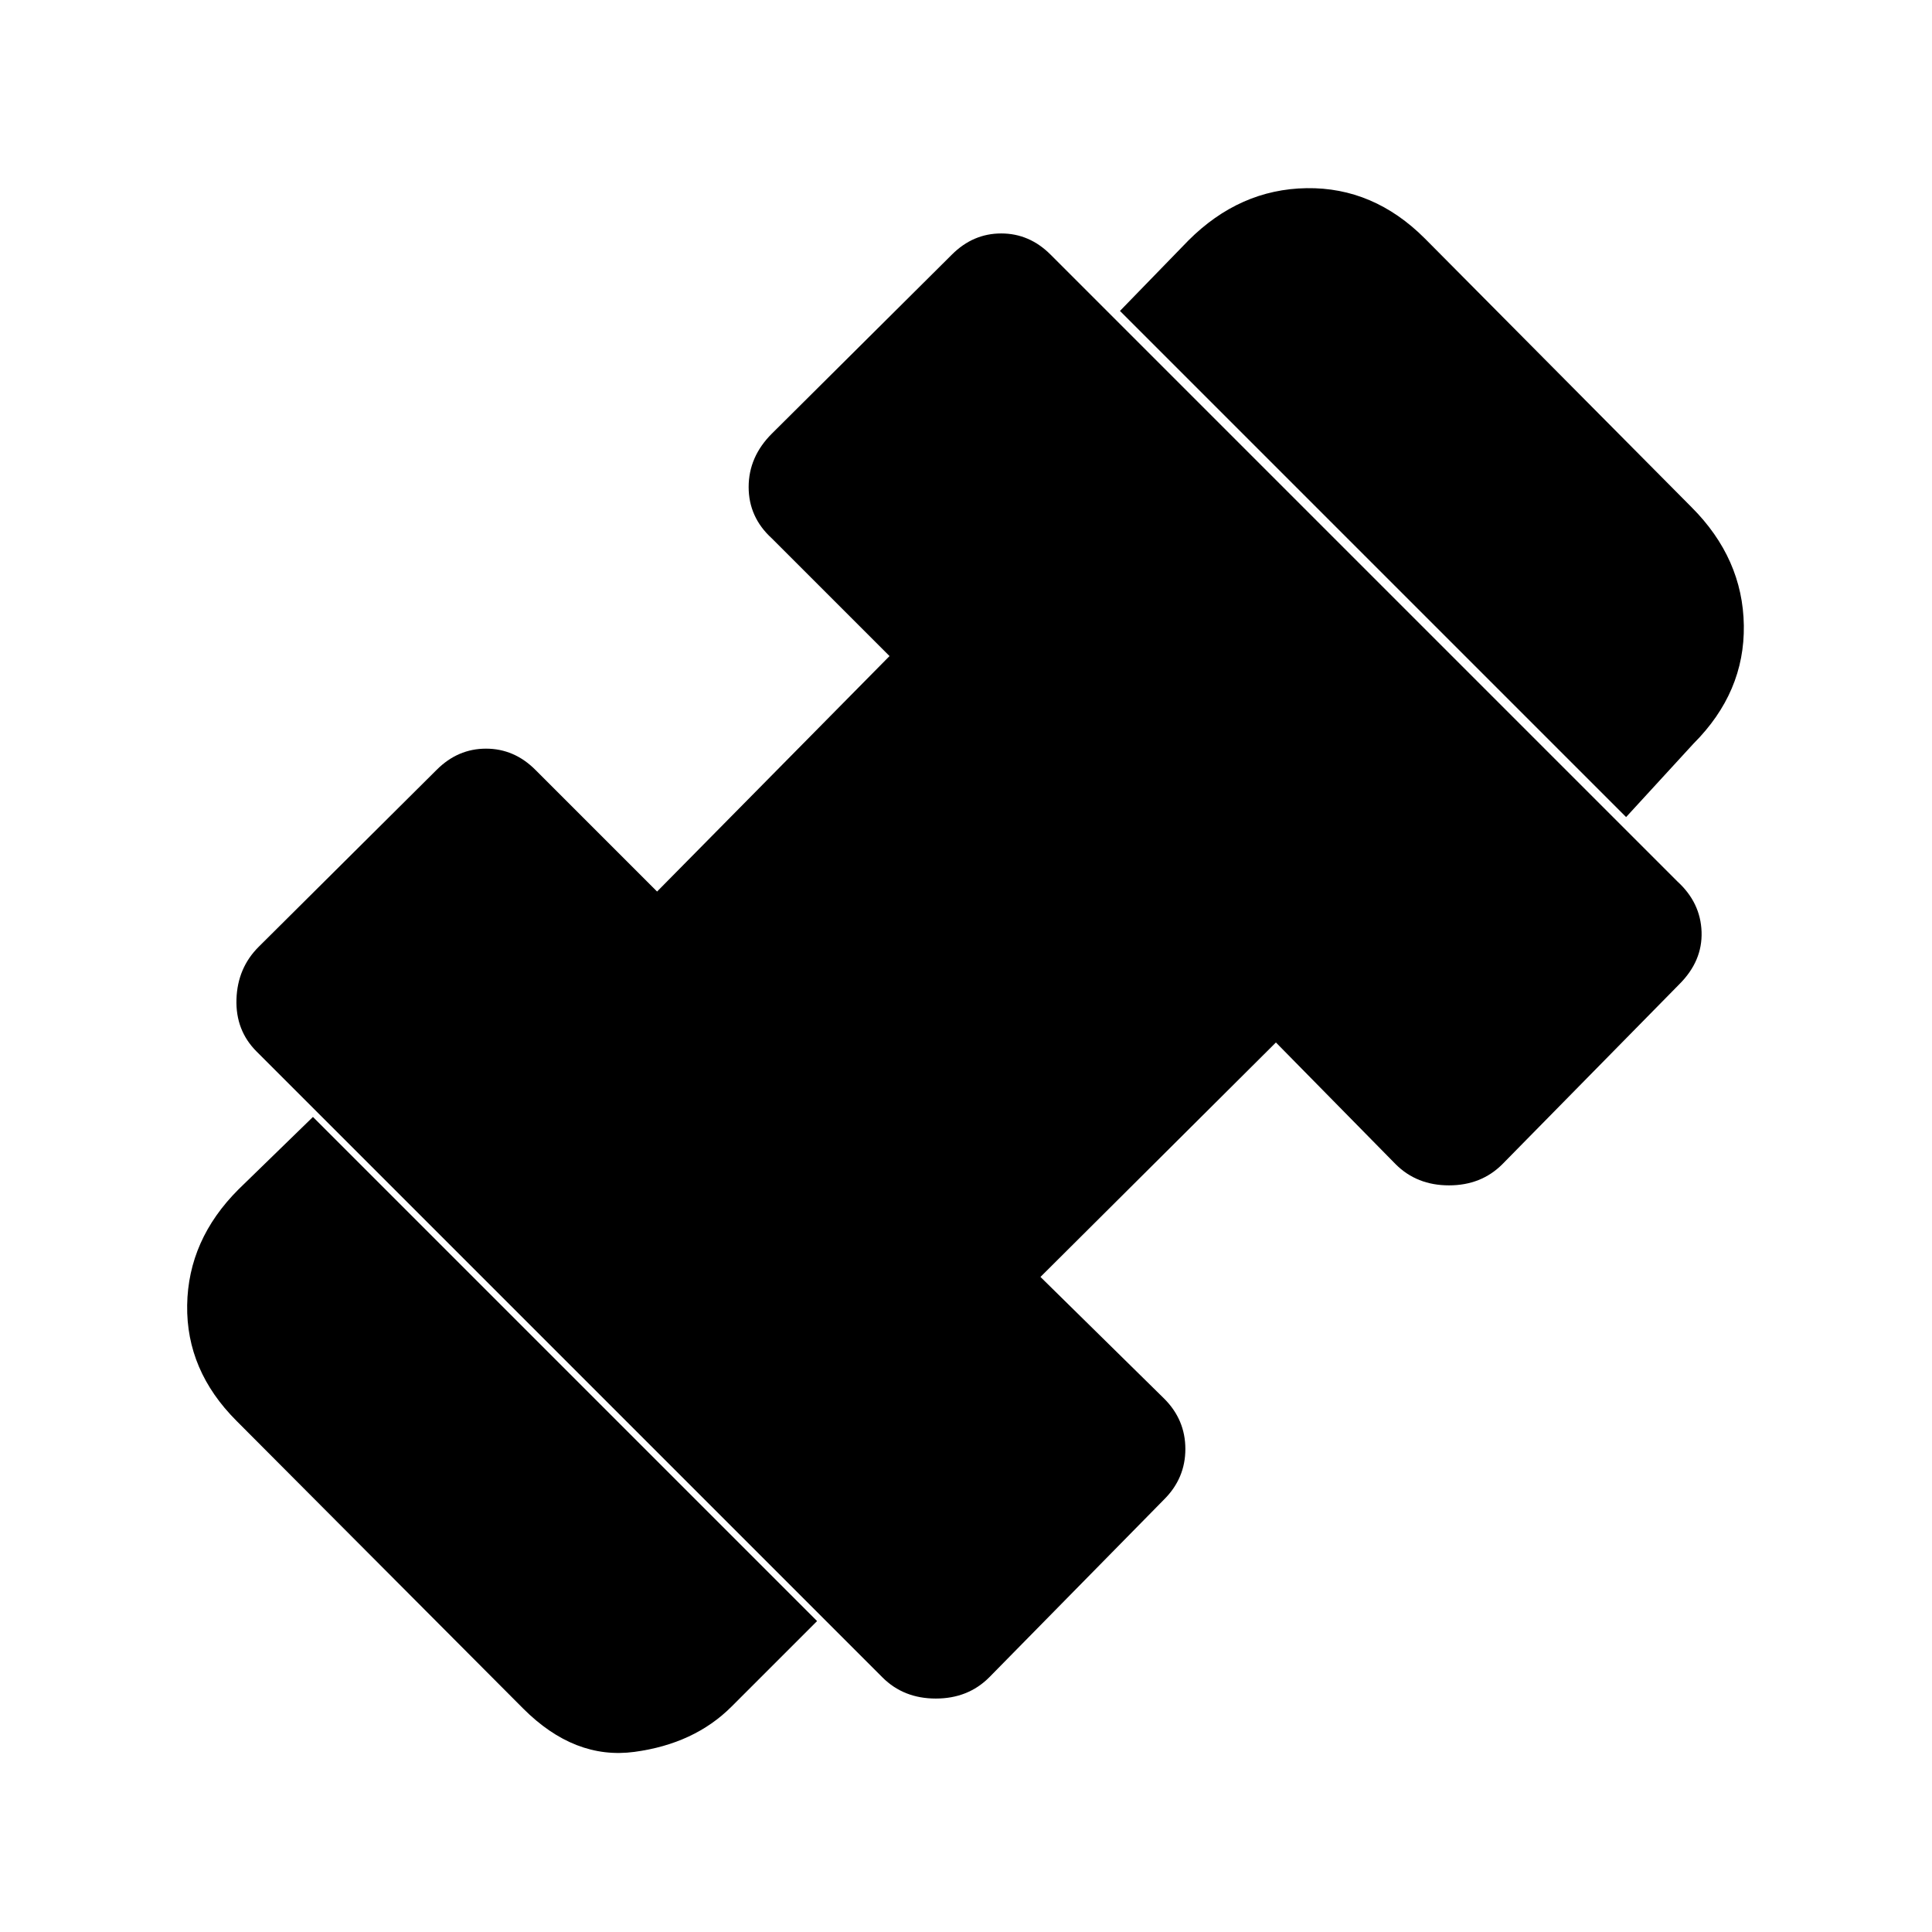 <svg xmlns="http://www.w3.org/2000/svg" height="20" viewBox="0 96 960 960" width="20"><path d="M808 502 556.5 250.5l34-35q25.5-25.5 58.75-26t58.75 25L840.5 348q25.5 25.5 26 58.75t-25 58.75L808 502ZM363.5 944q-18.5 18.5-48.25 22.5T260 945L117.5 802q-25-25-24.5-57.5t25.5-57.5l37-36L406 901.5 363.5 944Zm128-14.5Q481 940 465 940t-26.5-10.5l-311-311q-10.5-10.5-10-26t11-26l88.5-88q10.5-10.5 24.5-10.5t24.5 10.5l60.5 60.5L442 422l-58.5-58.5Q372 353 372 338t11.5-26.5l89.5-89q10.5-10.5 24.5-10.5t24.5 10.5L833.5 534q11.5 10.5 12 25t-11 26l-88 89.5Q736 685 720 685t-26.5-10.5L634 614 517 730.5l61.5 60.5q10.5 10.5 10.5 25t-10.5 25l-87 88.5Z"/></svg>